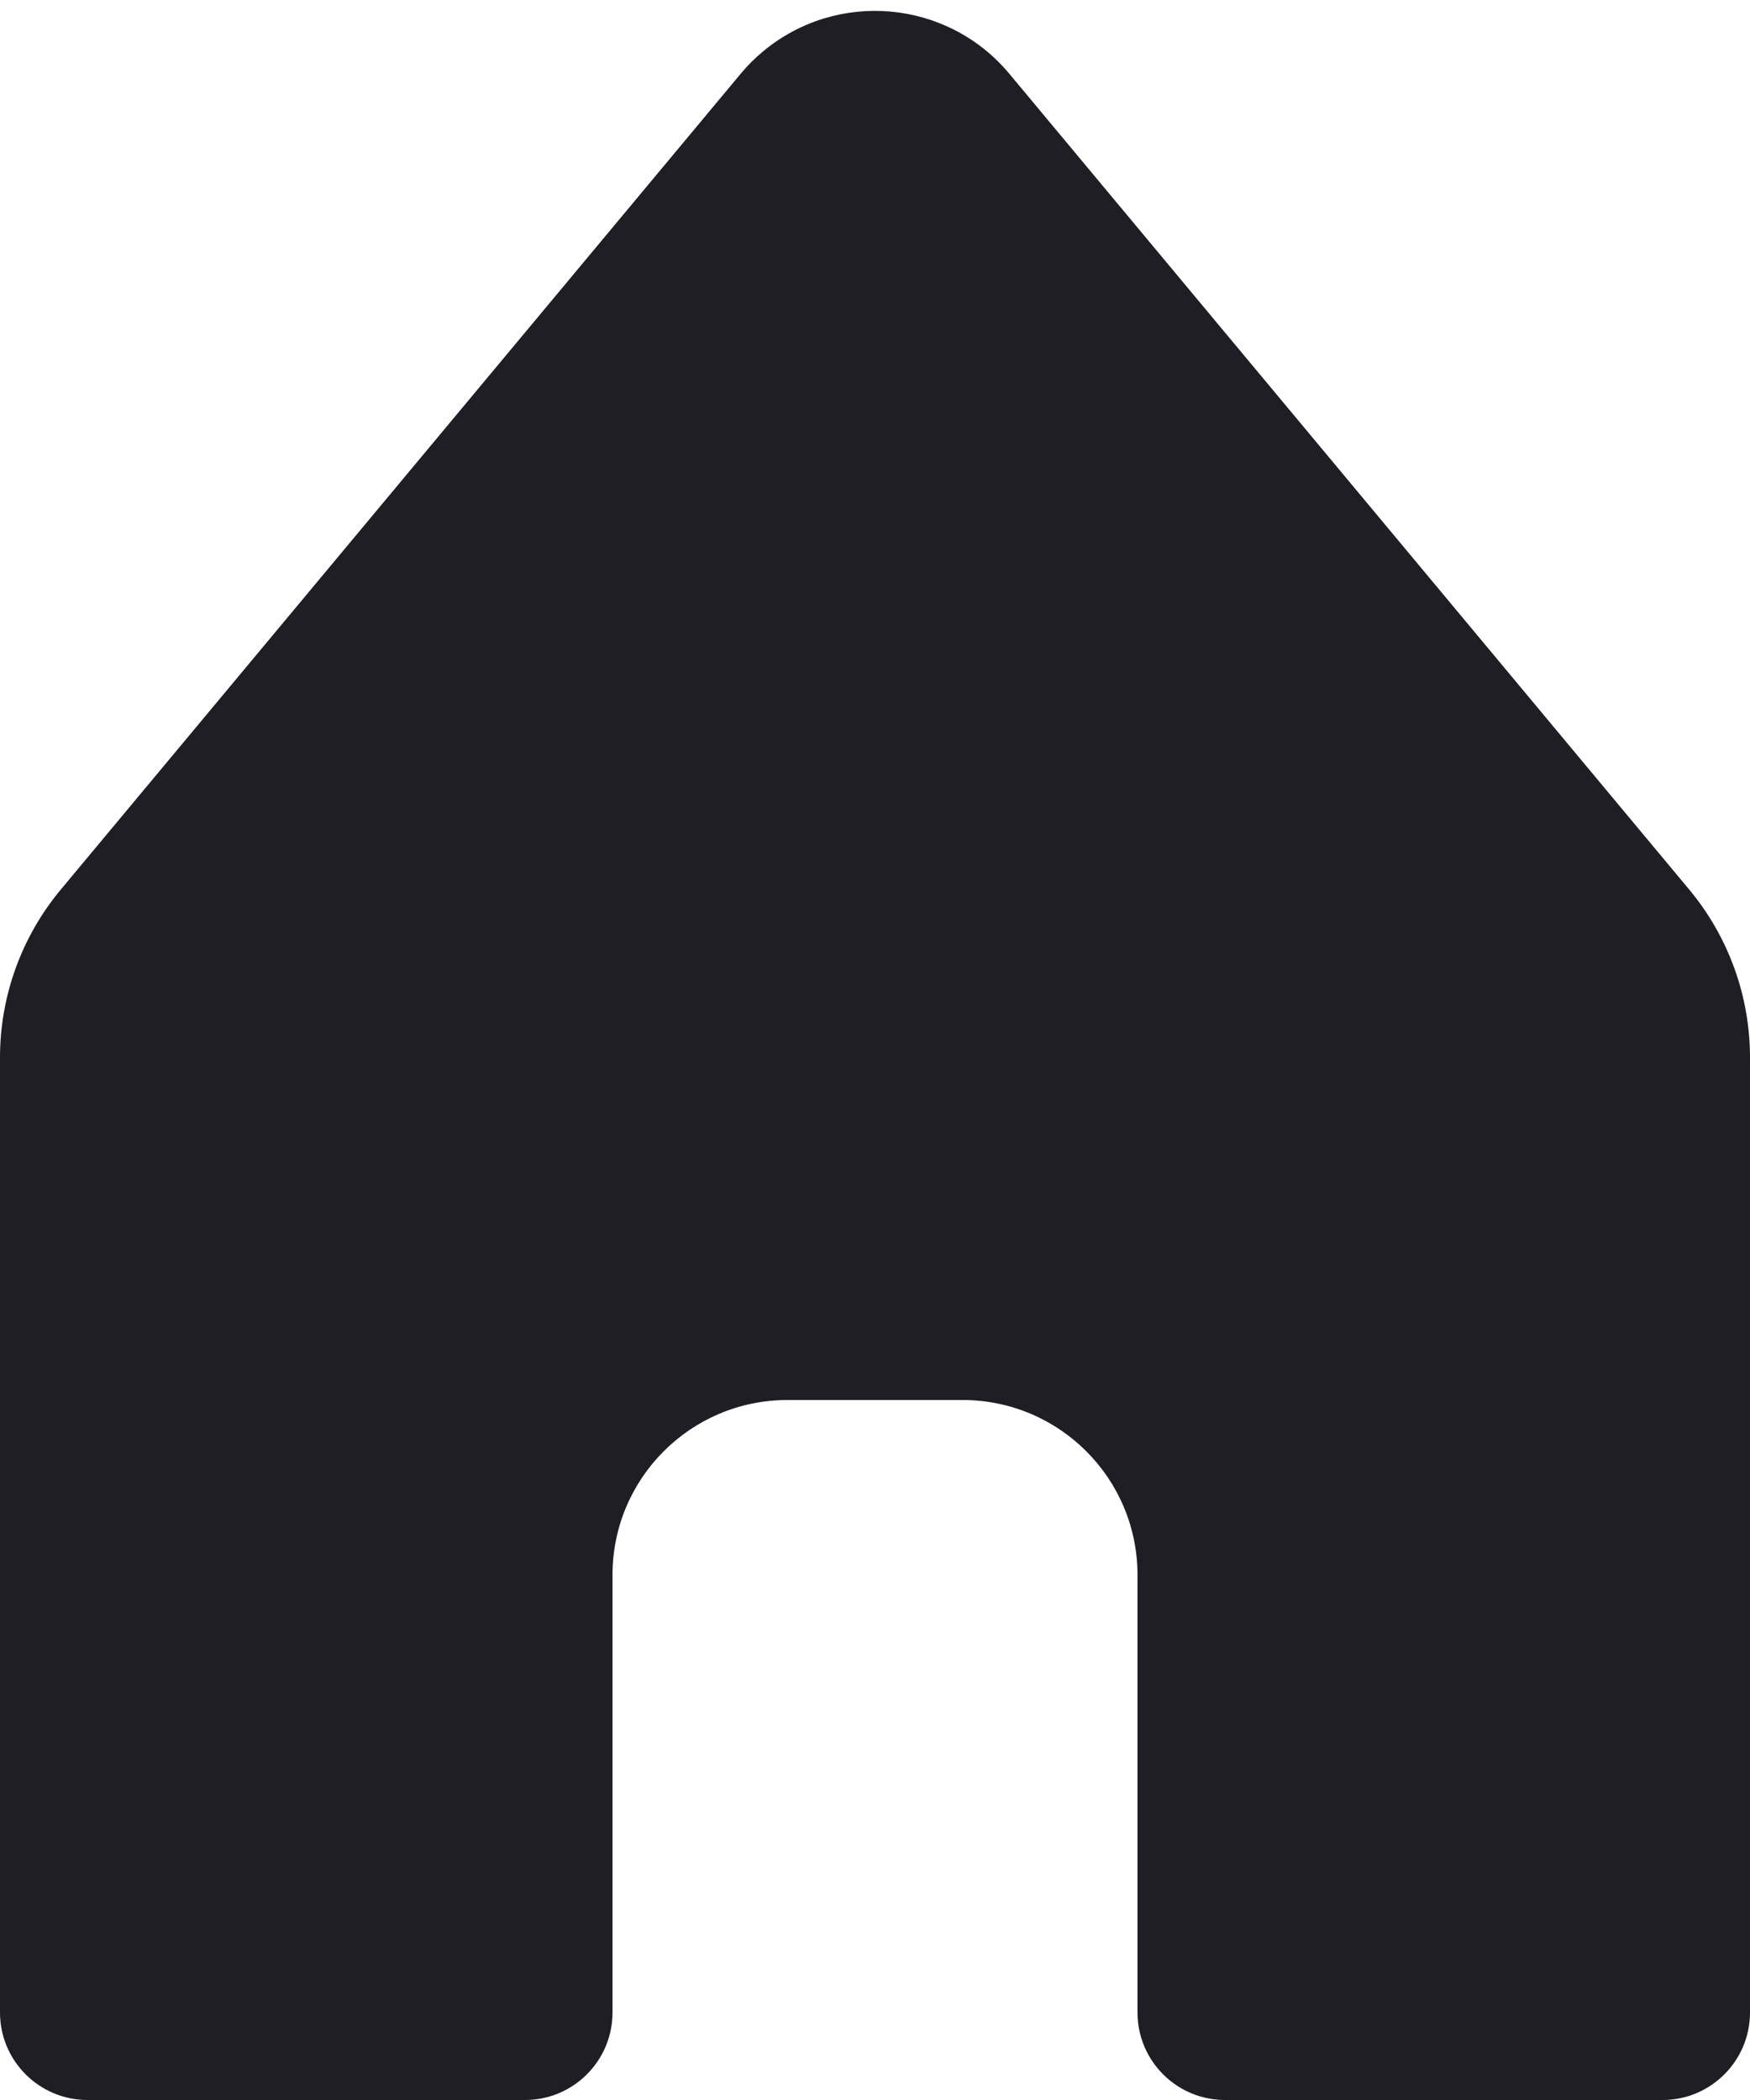<svg id="meteor-icon-kit__solid-home-simple" viewBox="0 0 20 24" fill="none" xmlns="http://www.w3.org/2000/svg"><path fill-rule="evenodd" clip-rule="evenodd" d="M20 23V12.086C20 11.384 19.754 10.705 19.305 10.166L11.536 0.844C10.829 -0.005 9.568 -0.119 8.72 0.588C8.627 0.665 8.541 0.751 8.464 0.844L0.695 10.166C0.246 10.705 0 11.384 0 12.086V23C0 23.552 0.448 24 1 24H6C6.552 24 7 23.552 7 23V18C7 16.895 7.895 16 9 16H11C12.105 16 13 16.895 13 18V23C13 23.552 13.448 24 14 24H19C19.552 24 20 23.552 20 23z" fill="#1E1E24"/></svg>